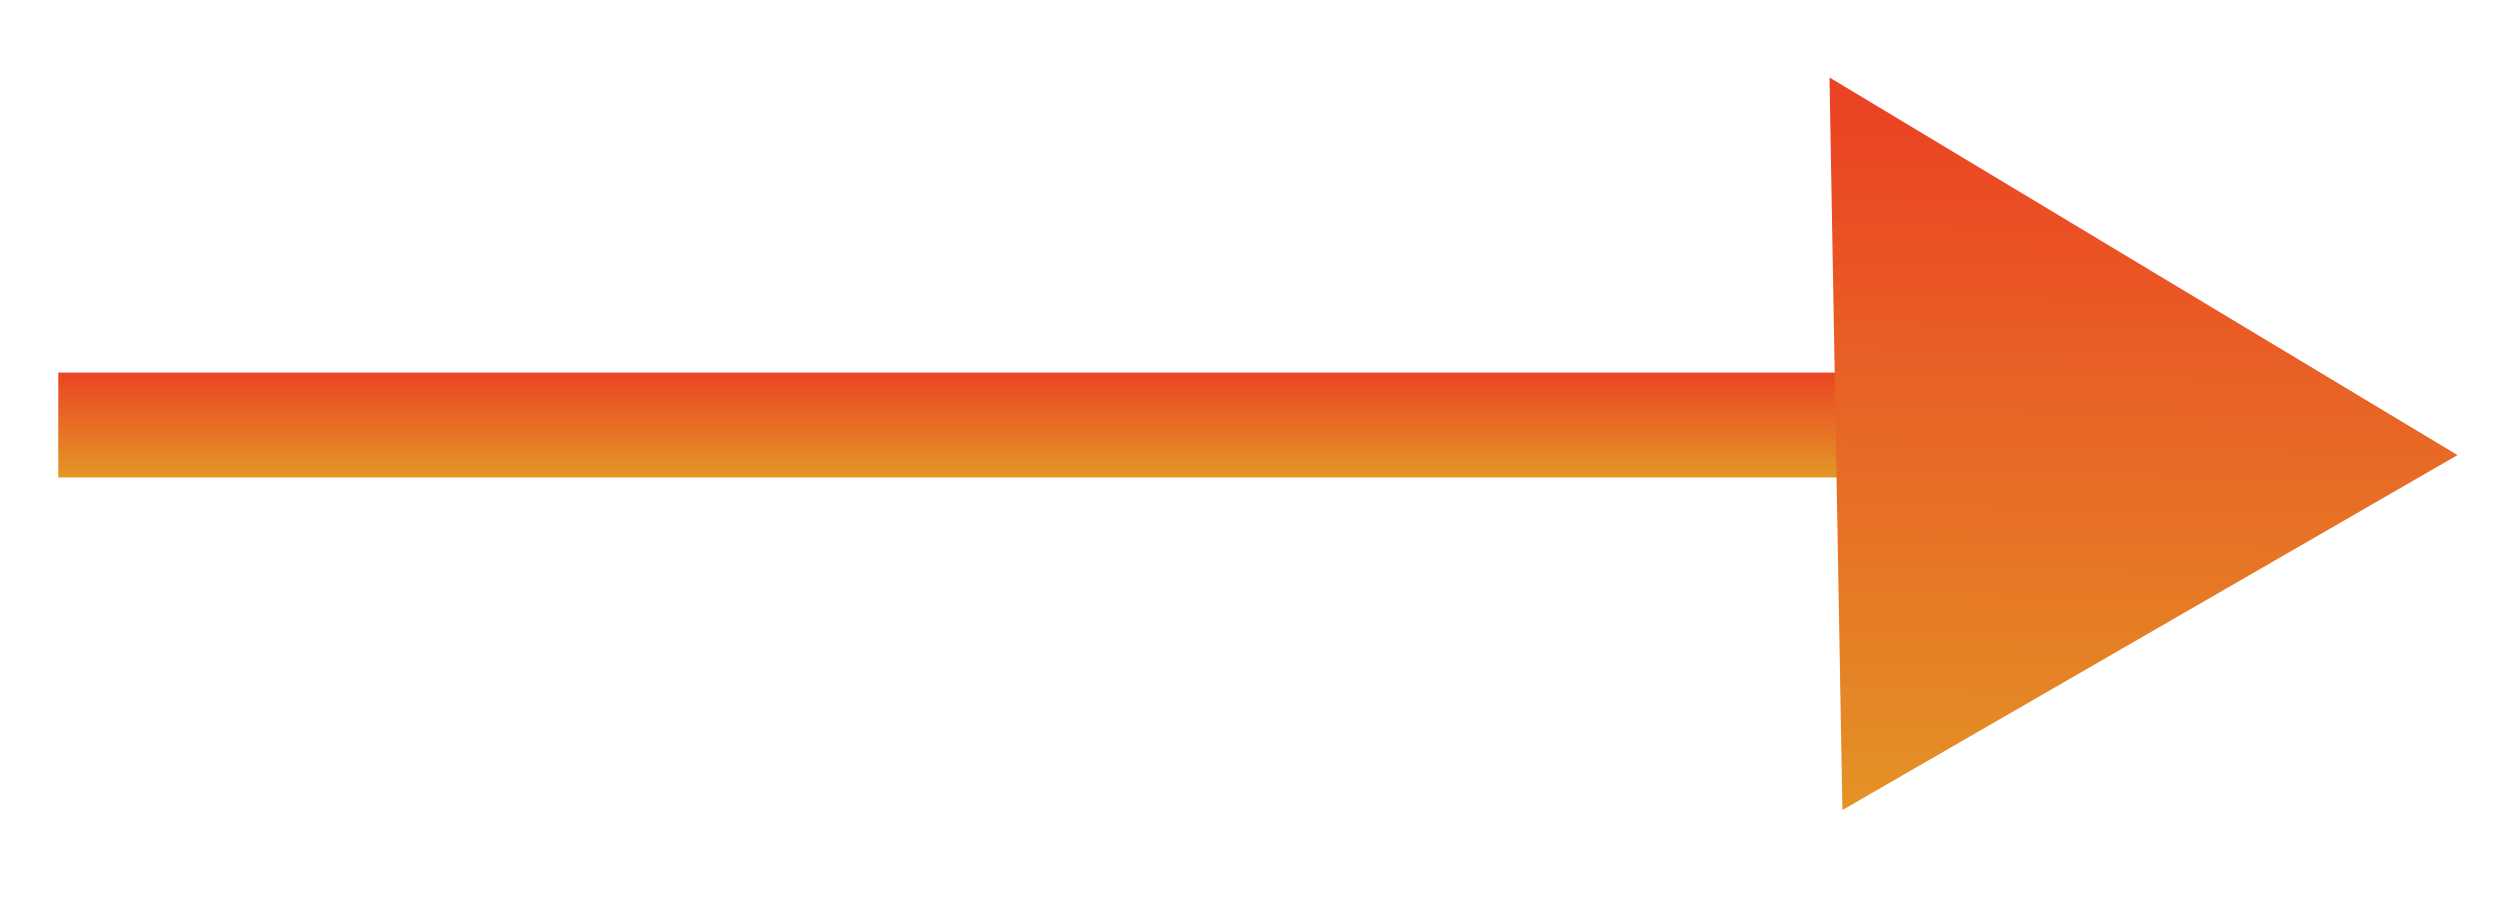 <?xml version="1.0" encoding="UTF-8"?>
<svg xmlns="http://www.w3.org/2000/svg" version="1.1" xmlns:xlink="http://www.w3.org/1999/xlink" viewBox="0 0 79.38 28.48">
  <defs>
    <linearGradient id="linear-gradient" x1="-214.14" y1="1739.77" x2="-210.81" y2="1739.77" gradientTransform="translate(247.53 -1726.28)" gradientUnits="userSpaceOnUse">
      <stop offset="0" stop-color="#e39726"/>
      <stop offset="1" stop-color="#eb4424"/>
    </linearGradient>
    <linearGradient id="linear-gradient-2" x1="413.67" y1="2020.41" x2="452.25" y2="2020.41" gradientTransform="translate(-1120.52 253.75) rotate(-91.01) scale(.6 .59) skewX(-2.01)" xlink:href="#linear-gradient"/>
  </defs>
  <!-- Generator: Adobe Illustrator 28.7.7, SVG Export Plug-In . SVG Version: 1.2.0 Build 194)  -->
  <g>
    <g id="Layer_1">
      <g>
        <rect x="33.39" y="-19.71" width="3.33" height="66.41" transform="translate(21.56 48.55) rotate(-90)" fill="url(#linear-gradient)"/>
        <polygon points="58.09 2.46 58.5 25.72 78.03 14.45 58.09 2.46" fill="url(#linear-gradient-2)"/>
      </g>
    </g>
  </g>
</svg>